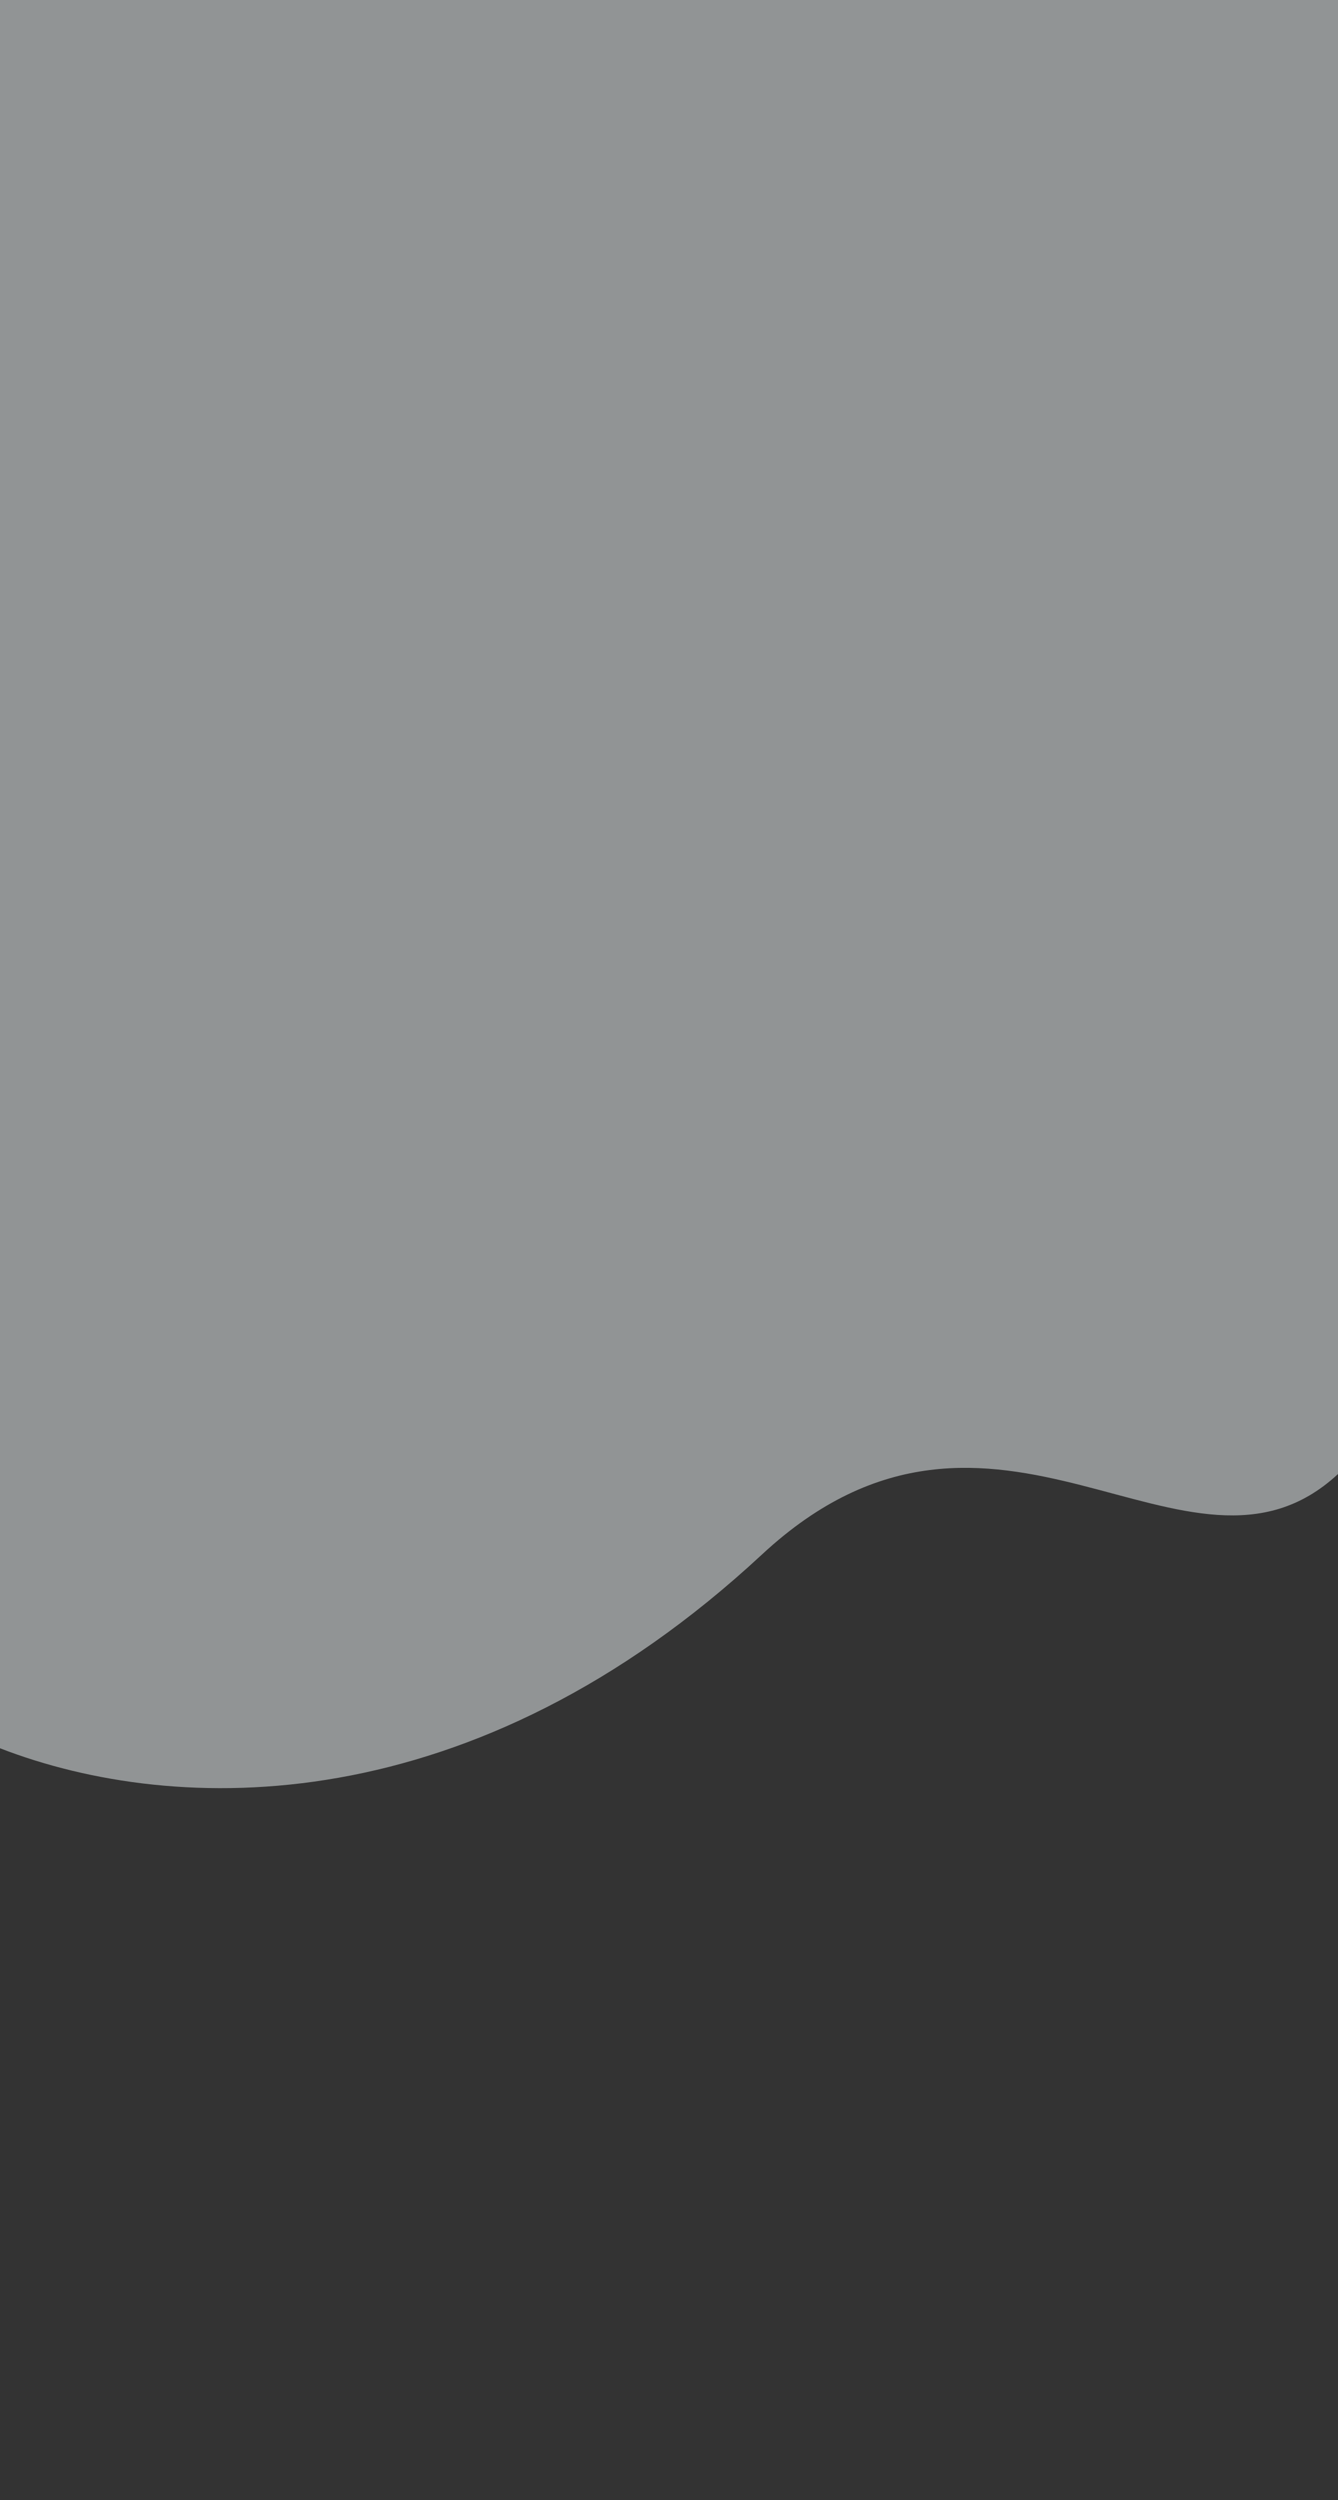<?xml version="1.0" encoding="UTF-8" standalone="no"?><!DOCTYPE svg PUBLIC "-//W3C//DTD SVG 1.1//EN" "http://www.w3.org/Graphics/SVG/1.1/DTD/svg11.dtd"><svg width="100%" height="100%" viewBox="0 0 1440 2690" version="1.1" xmlns="http://www.w3.org/2000/svg" xmlns:xlink="http://www.w3.org/1999/xlink" xml:space="preserve" xmlns:serif="http://www.serif.com/" style="fill-rule:evenodd;clip-rule:evenodd;stroke-linejoin:round;stroke-miterlimit:2;"><rect x="0" y="0" width="1440" height="2690" fill="#333333" stroke="none"/><rect id="Artboard1" x="0" y="0" width="1440" height="2690" style="fill:none;"/><clipPath id="_clip1"><rect x="0" y="0" width="1440" height="2690"/></clipPath><g clip-path="url(#_clip1)"><path d="M1440,1586.01c-161.525,149.943 -368.756,-146.592 -619.907,86.553c-311.045,288.746 -629.759,282.204 -820.093,208.514l0,-1881.08l1440,0l0,1586.01Z" style="fill:#f0f7f9;fill-opacity:0.5;"/></g></svg>